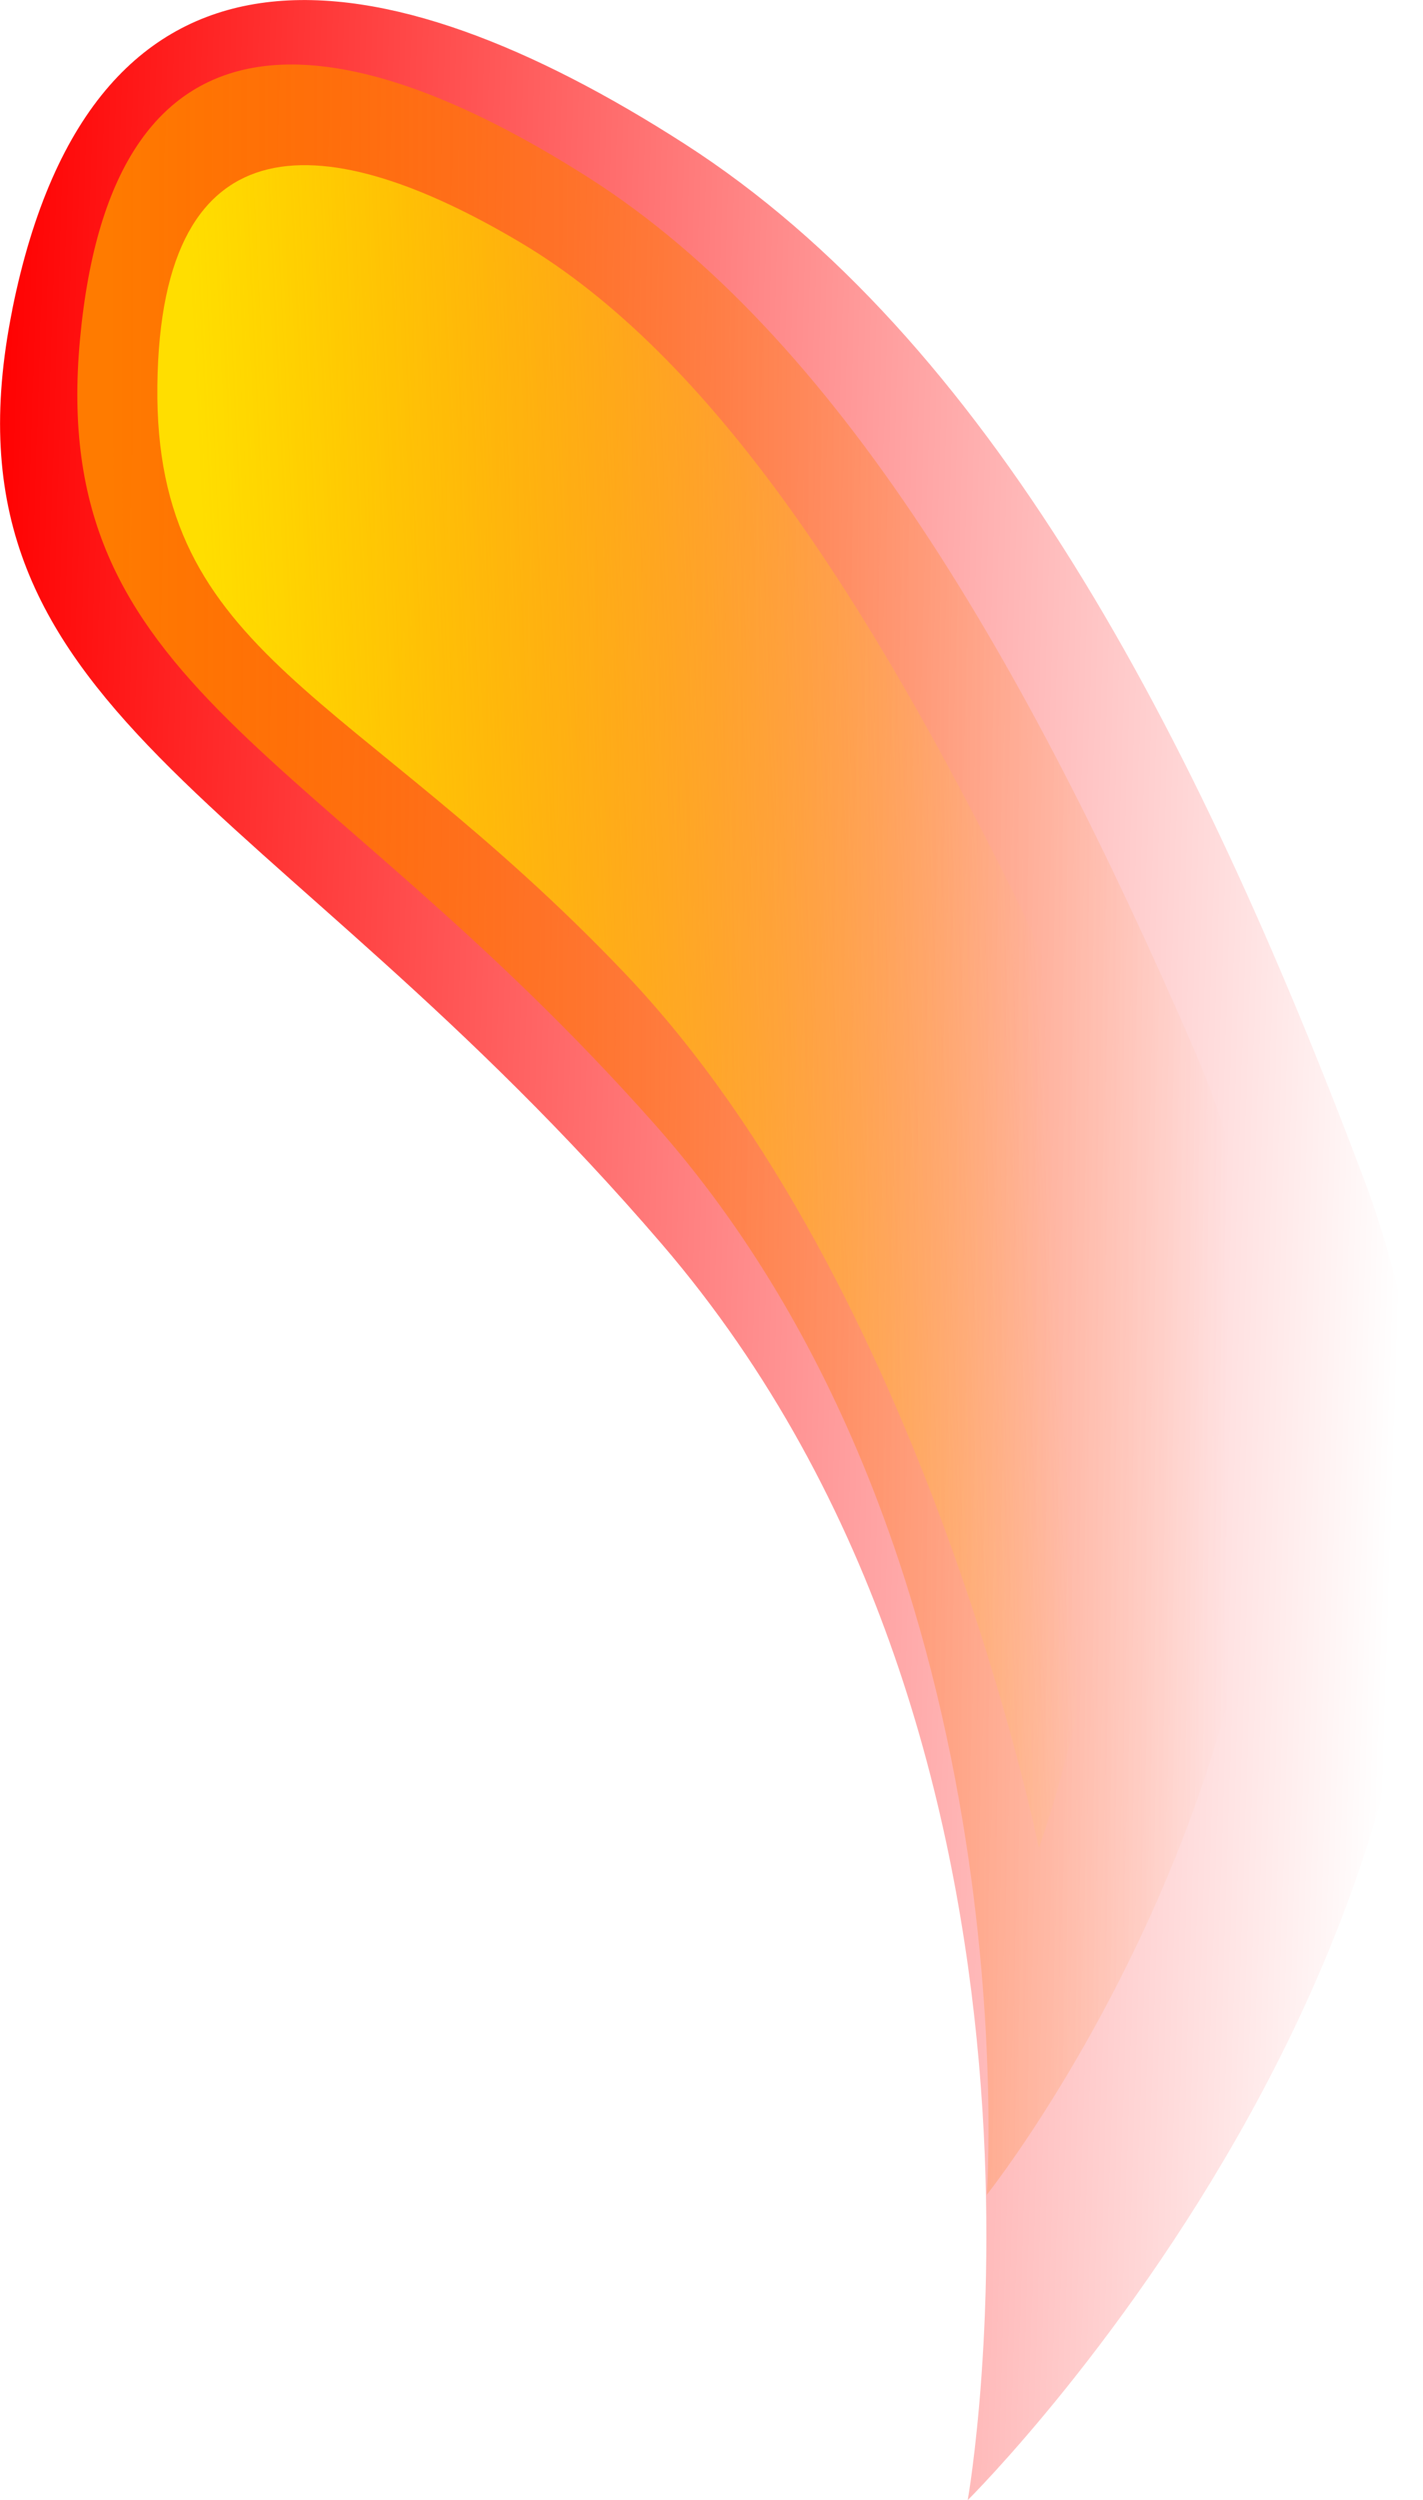 <svg version="1.1" xmlns="http://www.w3.org/2000/svg" xmlns:xlink="http://www.w3.org/1999/xlink" width="18.763" height="32.956" viewBox="0,0,18.763,32.956"><defs><linearGradient x1="264.095" y1="158.973" x2="245.126" y2="158.355" gradientUnits="userSpaceOnUse" id="color-1"><stop offset="0" stop-color="#ff0000" stop-opacity="0"/><stop offset="1" stop-color="#ff0000"/></linearGradient><linearGradient x1="261.776" y1="157.151" x2="247.029" y2="157.155" gradientUnits="userSpaceOnUse" id="color-2"><stop offset="0" stop-color="#ff7b00" stop-opacity="0"/><stop offset="1" stop-color="#ff7b00"/></linearGradient><linearGradient x1="259.324" y1="155.006" x2="248.524" y2="155.529" gradientUnits="userSpaceOnUse" id="color-3"><stop offset="0" stop-color="#ffde00" stop-opacity="0"/><stop offset="1" stop-color="#ffde00"/></linearGradient></defs><g transform="translate(-245.591,-142.851)"><g data-paper-data="{&quot;isPaintingLayer&quot;:true}" fill-rule="nonzero" stroke="#000000" stroke-width="0" stroke-linecap="butt" stroke-linejoin="miter" stroke-miterlimit="10" stroke-dasharray="" stroke-dashoffset="0" style="mix-blend-mode: normal"><path d="M245.752,146.936c1.075,-5.333 4.885,-4.747 8.868,-2.187c3.983,2.56 6.695,7.65 8.953,13.64c3.363,8.923 -5.222,17.419 -5.222,17.419c0,0 1.74,-9.83 -4.034,-16.558c-5.174,-6.028 -9.639,-6.98 -8.564,-12.314z" data-paper-data="{&quot;index&quot;:null}" fill="url(#color-1)"/><path d="M246.646,147.323c0.428,-4.615 3.425,-4.218 6.706,-2.13c3.281,2.088 5.77,6.387 7.974,11.471c3.284,7.574 -2.724,15.119 -2.724,15.119c0,0 0.602,-8.498 -4.384,-14.118c-4.468,-5.035 -8.001,-5.728 -7.572,-10.342z" data-paper-data="{&quot;index&quot;:null}" fill="url(#color-2)"/><path d="M247.666,147.932c0.042,-3.587 2.26,-3.385 4.786,-1.885c2.526,1.5 4.601,4.74 6.514,8.597c2.85,5.747 0.323,12.567 0.323,12.567c0,0 -1.488,-7.367 -5.47,-11.541c-3.568,-3.74 -6.196,-4.151 -6.153,-7.738z" data-paper-data="{&quot;index&quot;:null}" fill="url(#color-3)"/></g></g></svg>